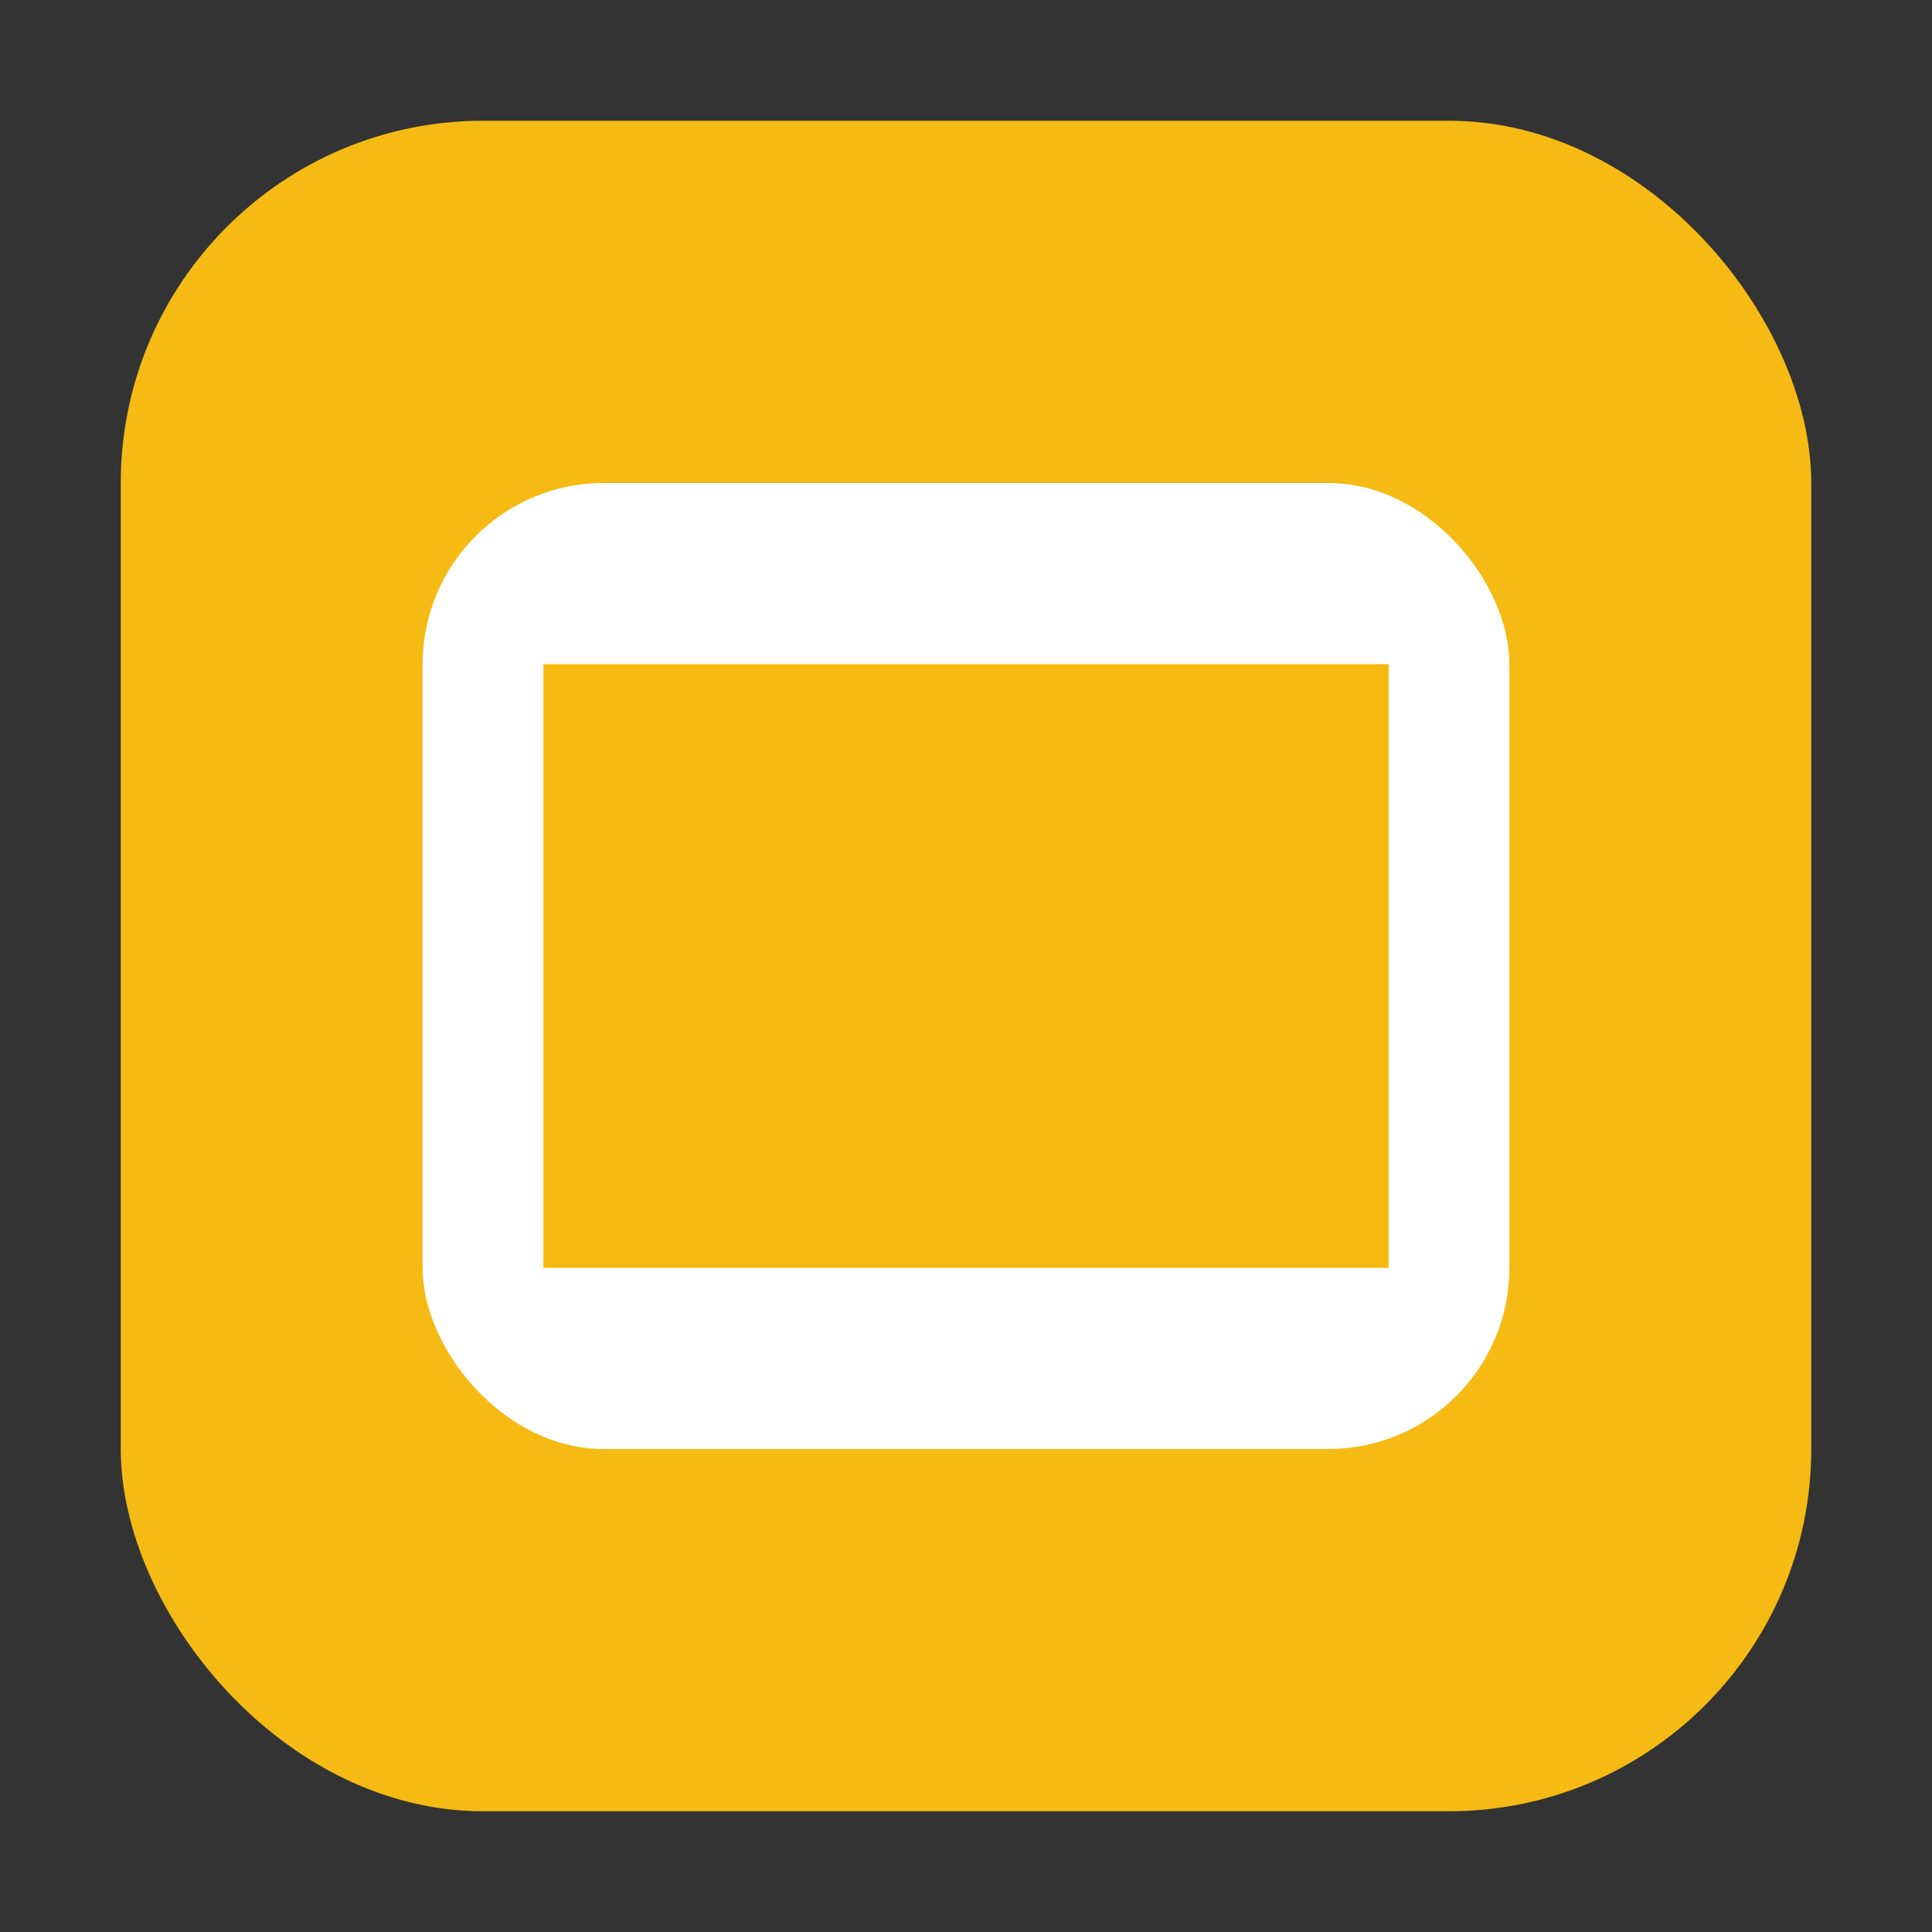 <svg width="16" height="16" viewBox="0 0 16 16" fill="none" xmlns="http://www.w3.org/2000/svg">
<rect x="0" y="0" width="16" height="16" fill="#333333" stroke="none"/>
<rect x="1" y="1" width="14" height="14" rx="3" fill="#F5BA14"/>
<rect x="3.5" y="4" width="9" height="8" rx="1.5" fill="white"/>
<rect x="4.5" y="5.5" width="7" height="5" fill="#F5B90F"/>
</svg>